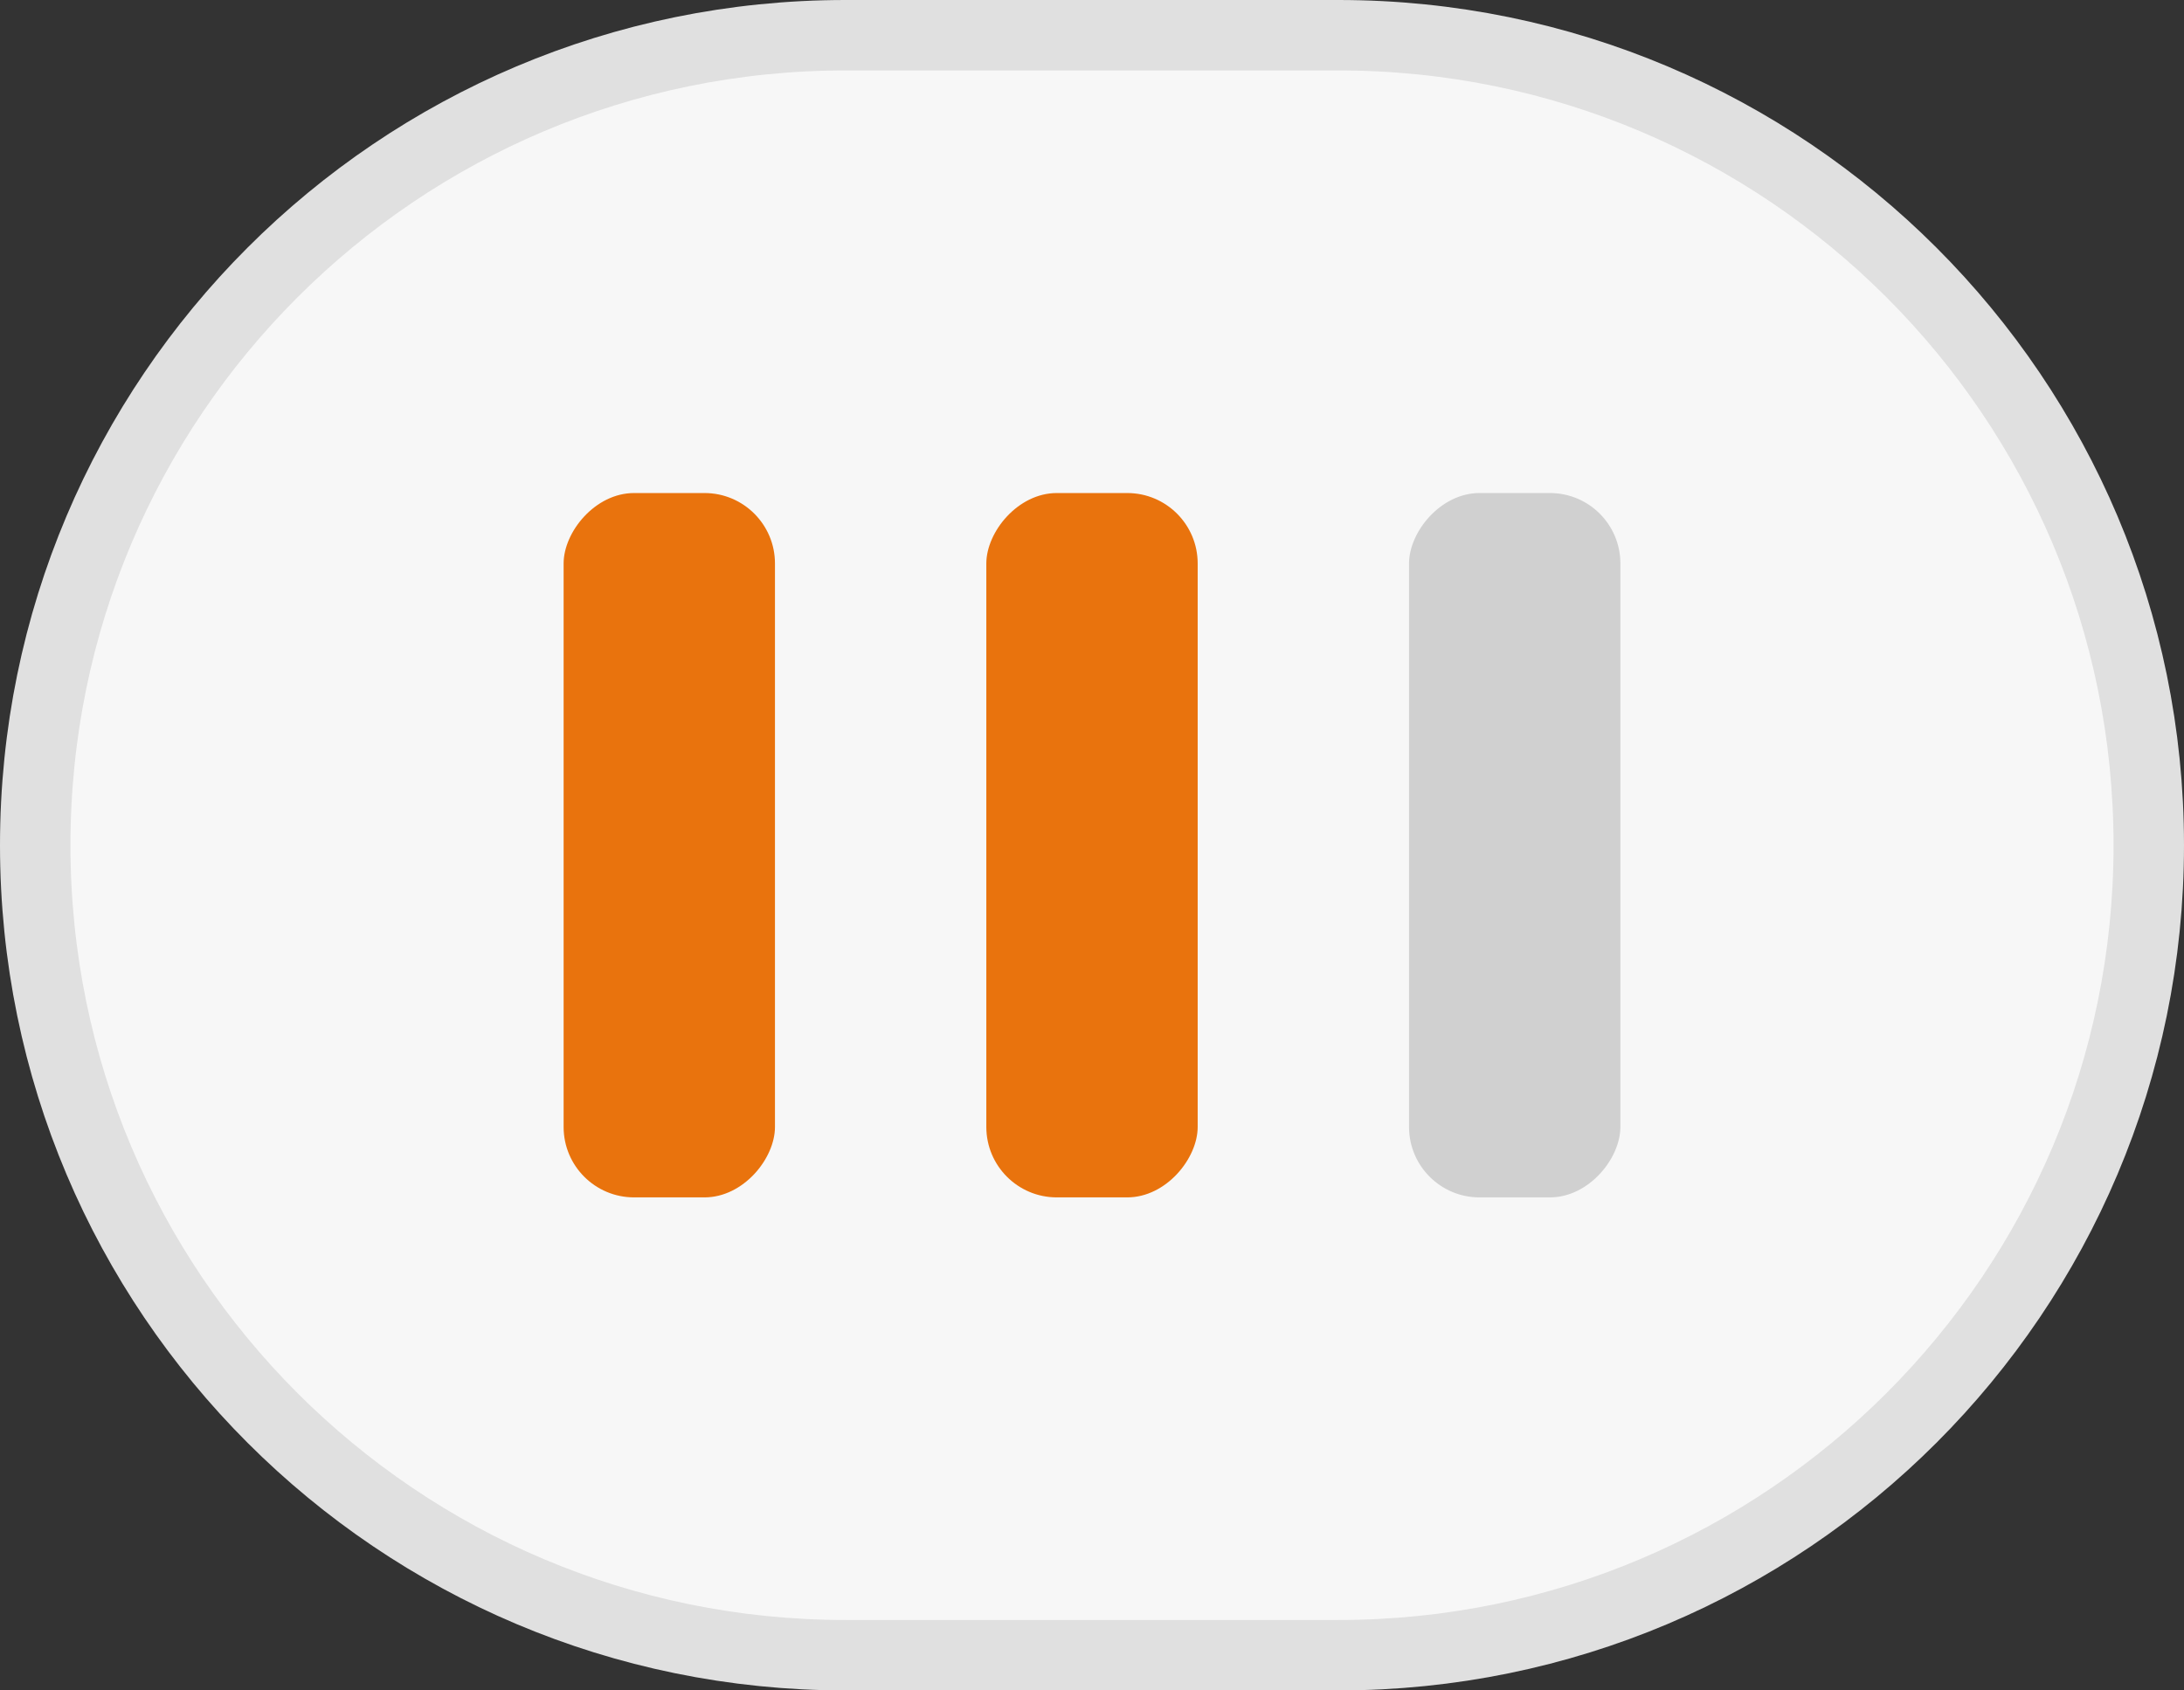 <svg width="31" height="24" viewBox="0 0 31 24" fill="none" xmlns="http://www.w3.org/2000/svg">
<rect x="0" y="0" width="31" height="24" fill="#333333" stroke="none"/>
<path d="M0.5 12C0.5 5.649 5.649 0.5 12 0.5H19C25.351 0.5 30.5 5.649 30.5 12C30.5 18.351 25.351 23.5 19 23.5H12C5.649 23.5 0.5 18.351 0.5 12Z" fill="#F7F7F7"/>
<path d="M0.5 12C0.5 5.649 5.649 0.5 12 0.5H19C25.351 0.5 30.5 5.649 30.5 12C30.5 18.351 25.351 23.5 19 23.5H12C5.649 23.5 0.5 18.351 0.5 12Z" stroke="#E0E0E0"/>
<rect width="3" height="10" rx="1" transform="matrix(-1 0 0 1 11 7)" fill="#E9730D"/>
<rect width="3" height="10" rx="1" transform="matrix(-1 0 0 1 17 7)" fill="#E9730D"/>
<rect width="3" height="10" rx="1" transform="matrix(-1 0 0 1 23 7)" fill="#D0D0D0"/>
</svg>
